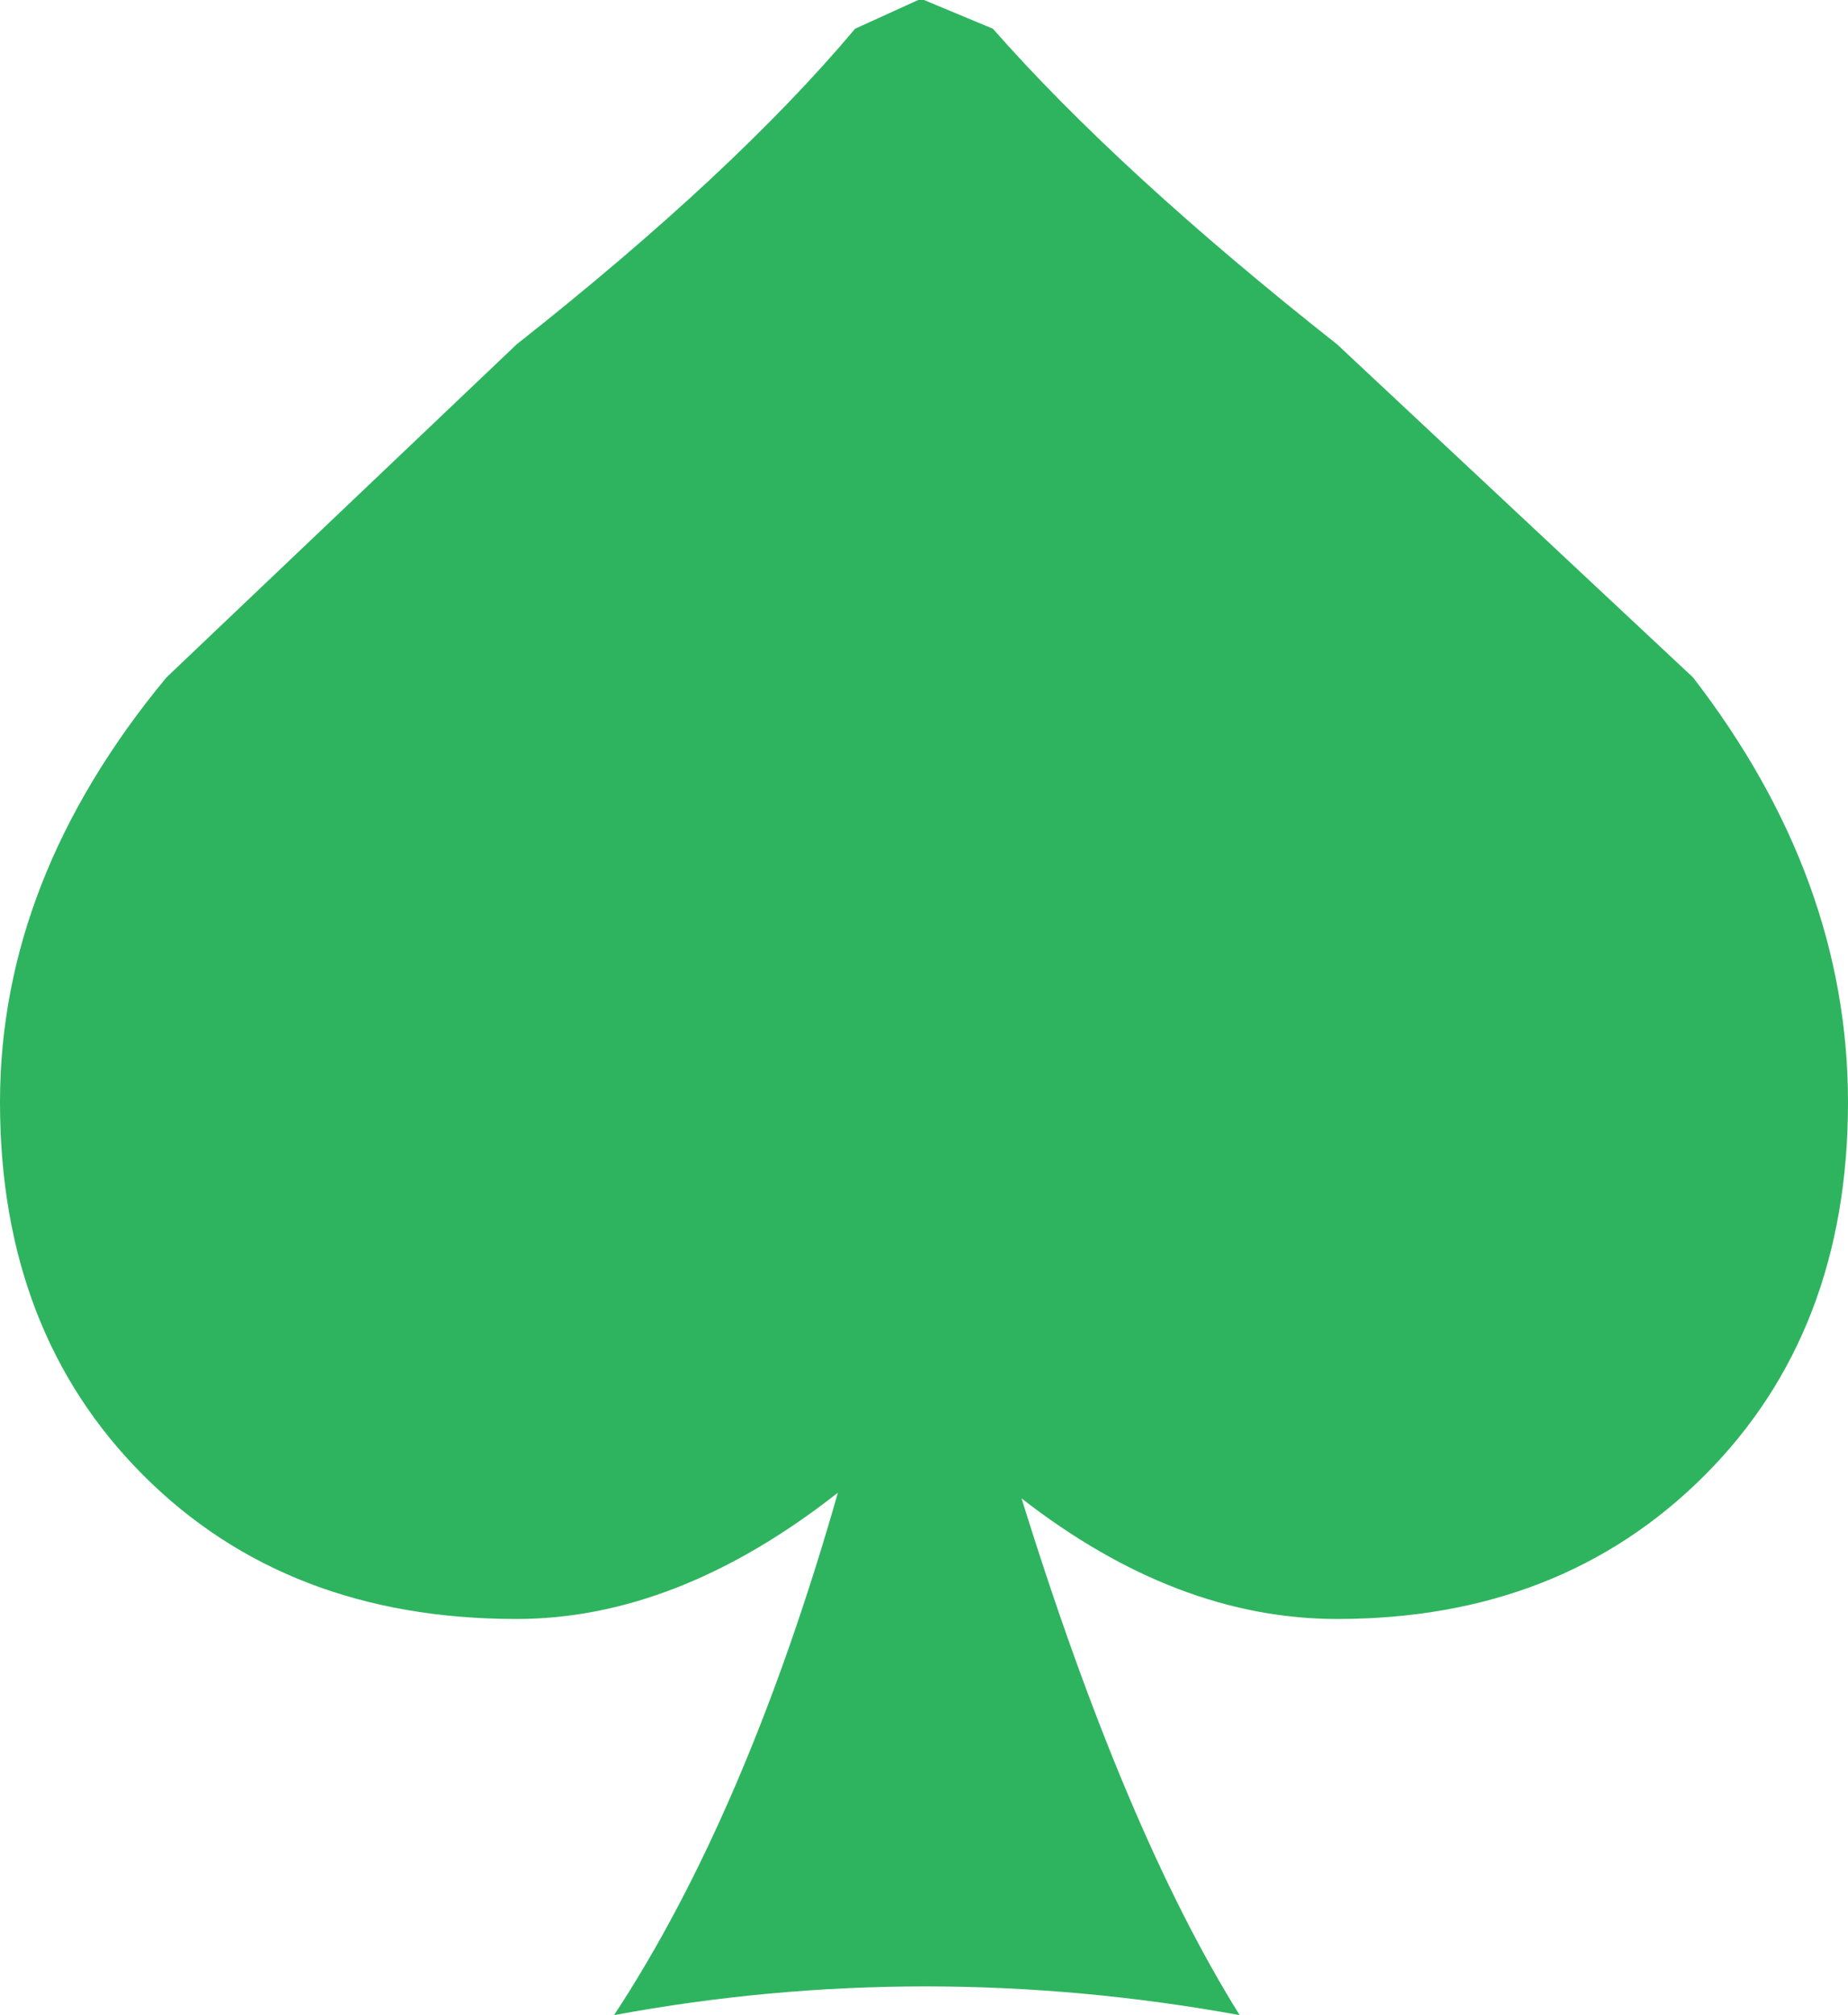 <?xml version="1.0" encoding="UTF-8" standalone="no"?>
<svg xmlns:xlink="http://www.w3.org/1999/xlink" height="17.55px" width="16.1px" xmlns="http://www.w3.org/2000/svg">
  <g transform="matrix(1.0, 0.0, 0.0, 1.0, 8.05, 8.8)">
    <path d="M0.6 -8.55 Q1.7 -7.3 3.6 -5.8 L6.7 -2.9 Q8.05 -1.15 8.05 0.8 8.05 2.8 6.8 4.05 5.55 5.3 3.6 5.3 2.2 5.3 0.85 4.25 1.75 7.15 2.75 8.75 0.0 8.25 -2.7 8.75 -1.55 7.0 -0.75 4.2 -2.15 5.3 -3.55 5.3 -5.55 5.3 -6.8 4.05 -8.05 2.8 -8.05 0.8 -8.05 -1.15 -6.6 -2.9 L-3.55 -5.8 Q-1.65 -7.3 -0.6 -8.55 L-0.05 -8.8 0.0 -8.8 0.6 -8.55" fill="#2eb45f" fill-rule="evenodd" stroke="none"/>
  </g>
</svg>
